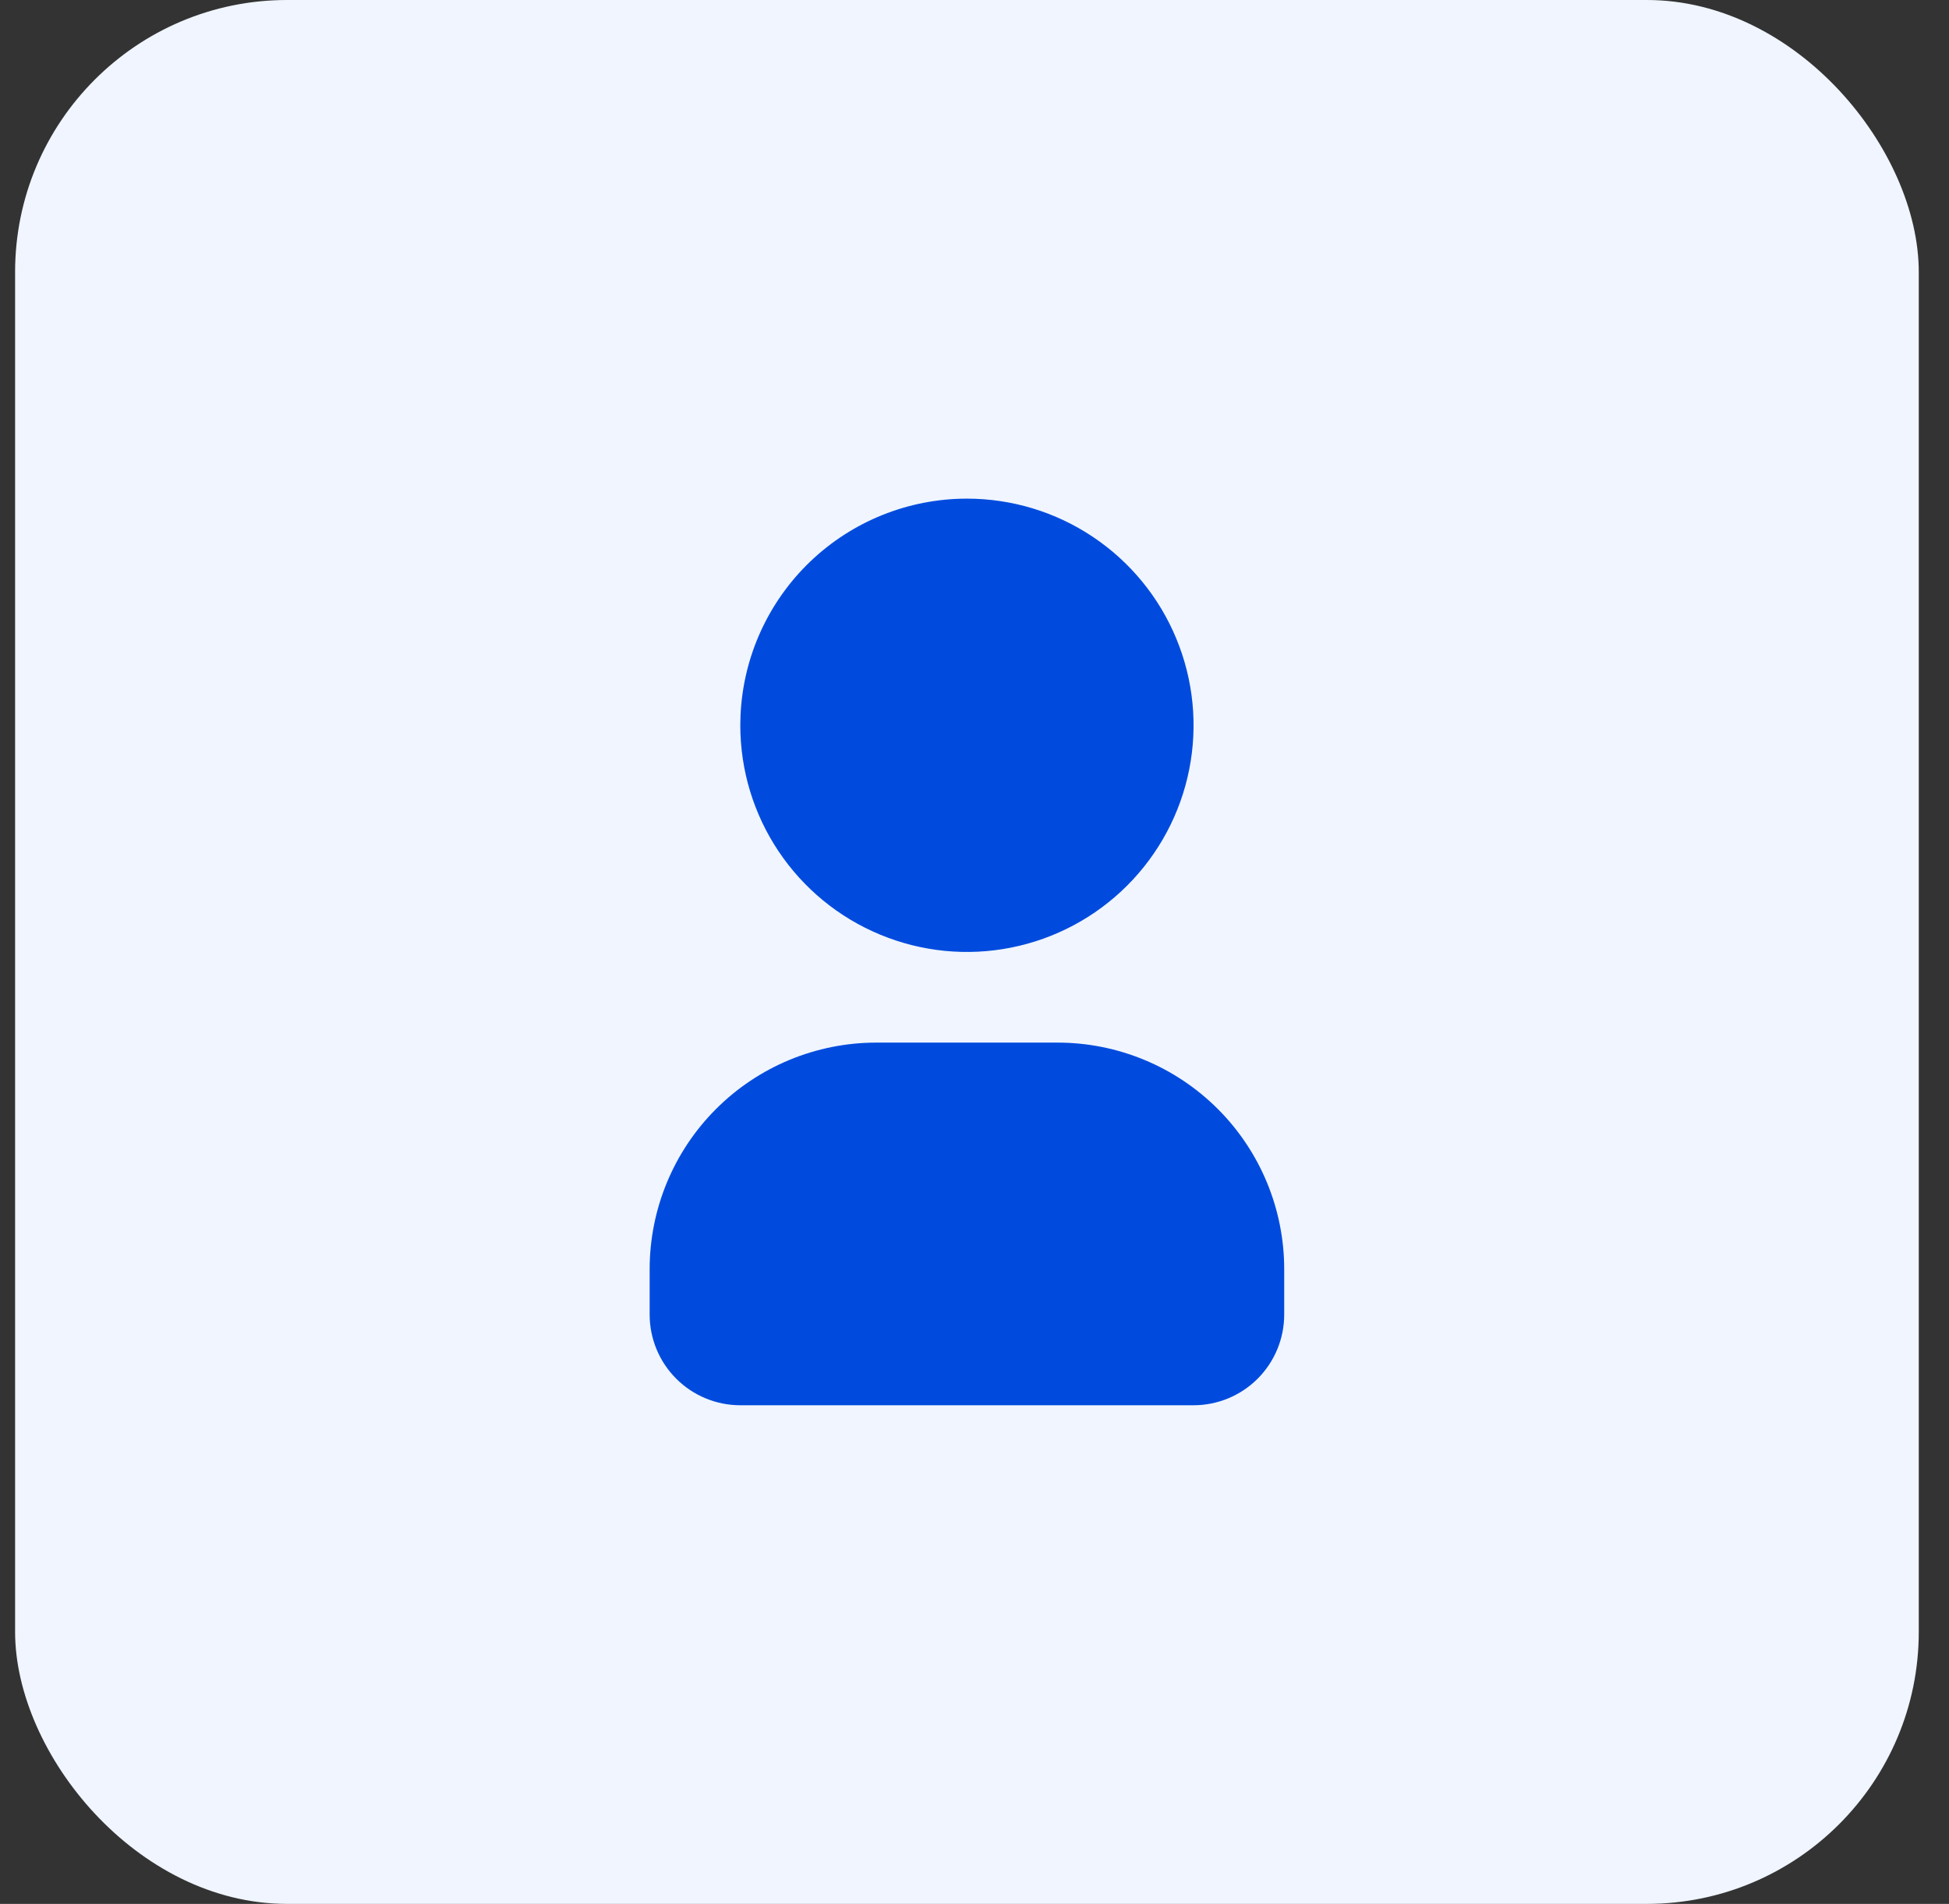 <svg width="43" height="42" viewBox="0 0 43 42" fill="none" xmlns="http://www.w3.org/2000/svg">
<rect x="0" y="0" width="43" height="42" fill="#333333" stroke="none"/>
<rect x="0.333" width="42" height="42" rx="6" fill="#F0F5FF"/>
<g clip-path="url(#clip0_22335_15647)">
<path d="M21.333 11C22.322 11 23.289 11.293 24.111 11.843C24.933 12.392 25.574 13.173 25.952 14.087C26.331 15 26.43 16.006 26.237 16.976C26.044 17.945 25.568 18.836 24.869 19.535C24.169 20.235 23.278 20.711 22.308 20.904C21.339 21.097 20.333 20.998 19.42 20.619C18.506 20.241 17.725 19.6 17.176 18.778C16.626 17.956 16.333 16.989 16.333 16L16.338 15.783C16.394 14.496 16.945 13.28 17.875 12.389C18.806 11.498 20.044 11 21.333 11Z" fill="#004BDE"/>
<path d="M23.333 23C24.659 23 25.931 23.527 26.869 24.465C27.806 25.402 28.333 26.674 28.333 28V29C28.333 29.53 28.122 30.039 27.747 30.414C27.372 30.789 26.863 31 26.333 31H16.333C15.803 31 15.294 30.789 14.919 30.414C14.544 30.039 14.333 29.53 14.333 29V28C14.333 26.674 14.86 25.402 15.797 24.465C16.735 23.527 18.007 23 19.333 23H23.333Z" fill="#004BDE"/>
</g>
<defs>
<clipPath id="clip0_22335_15647">
<rect width="24" height="24" fill="white" transform="translate(9.333 9)"/>
</clipPath>
</defs>
</svg>

